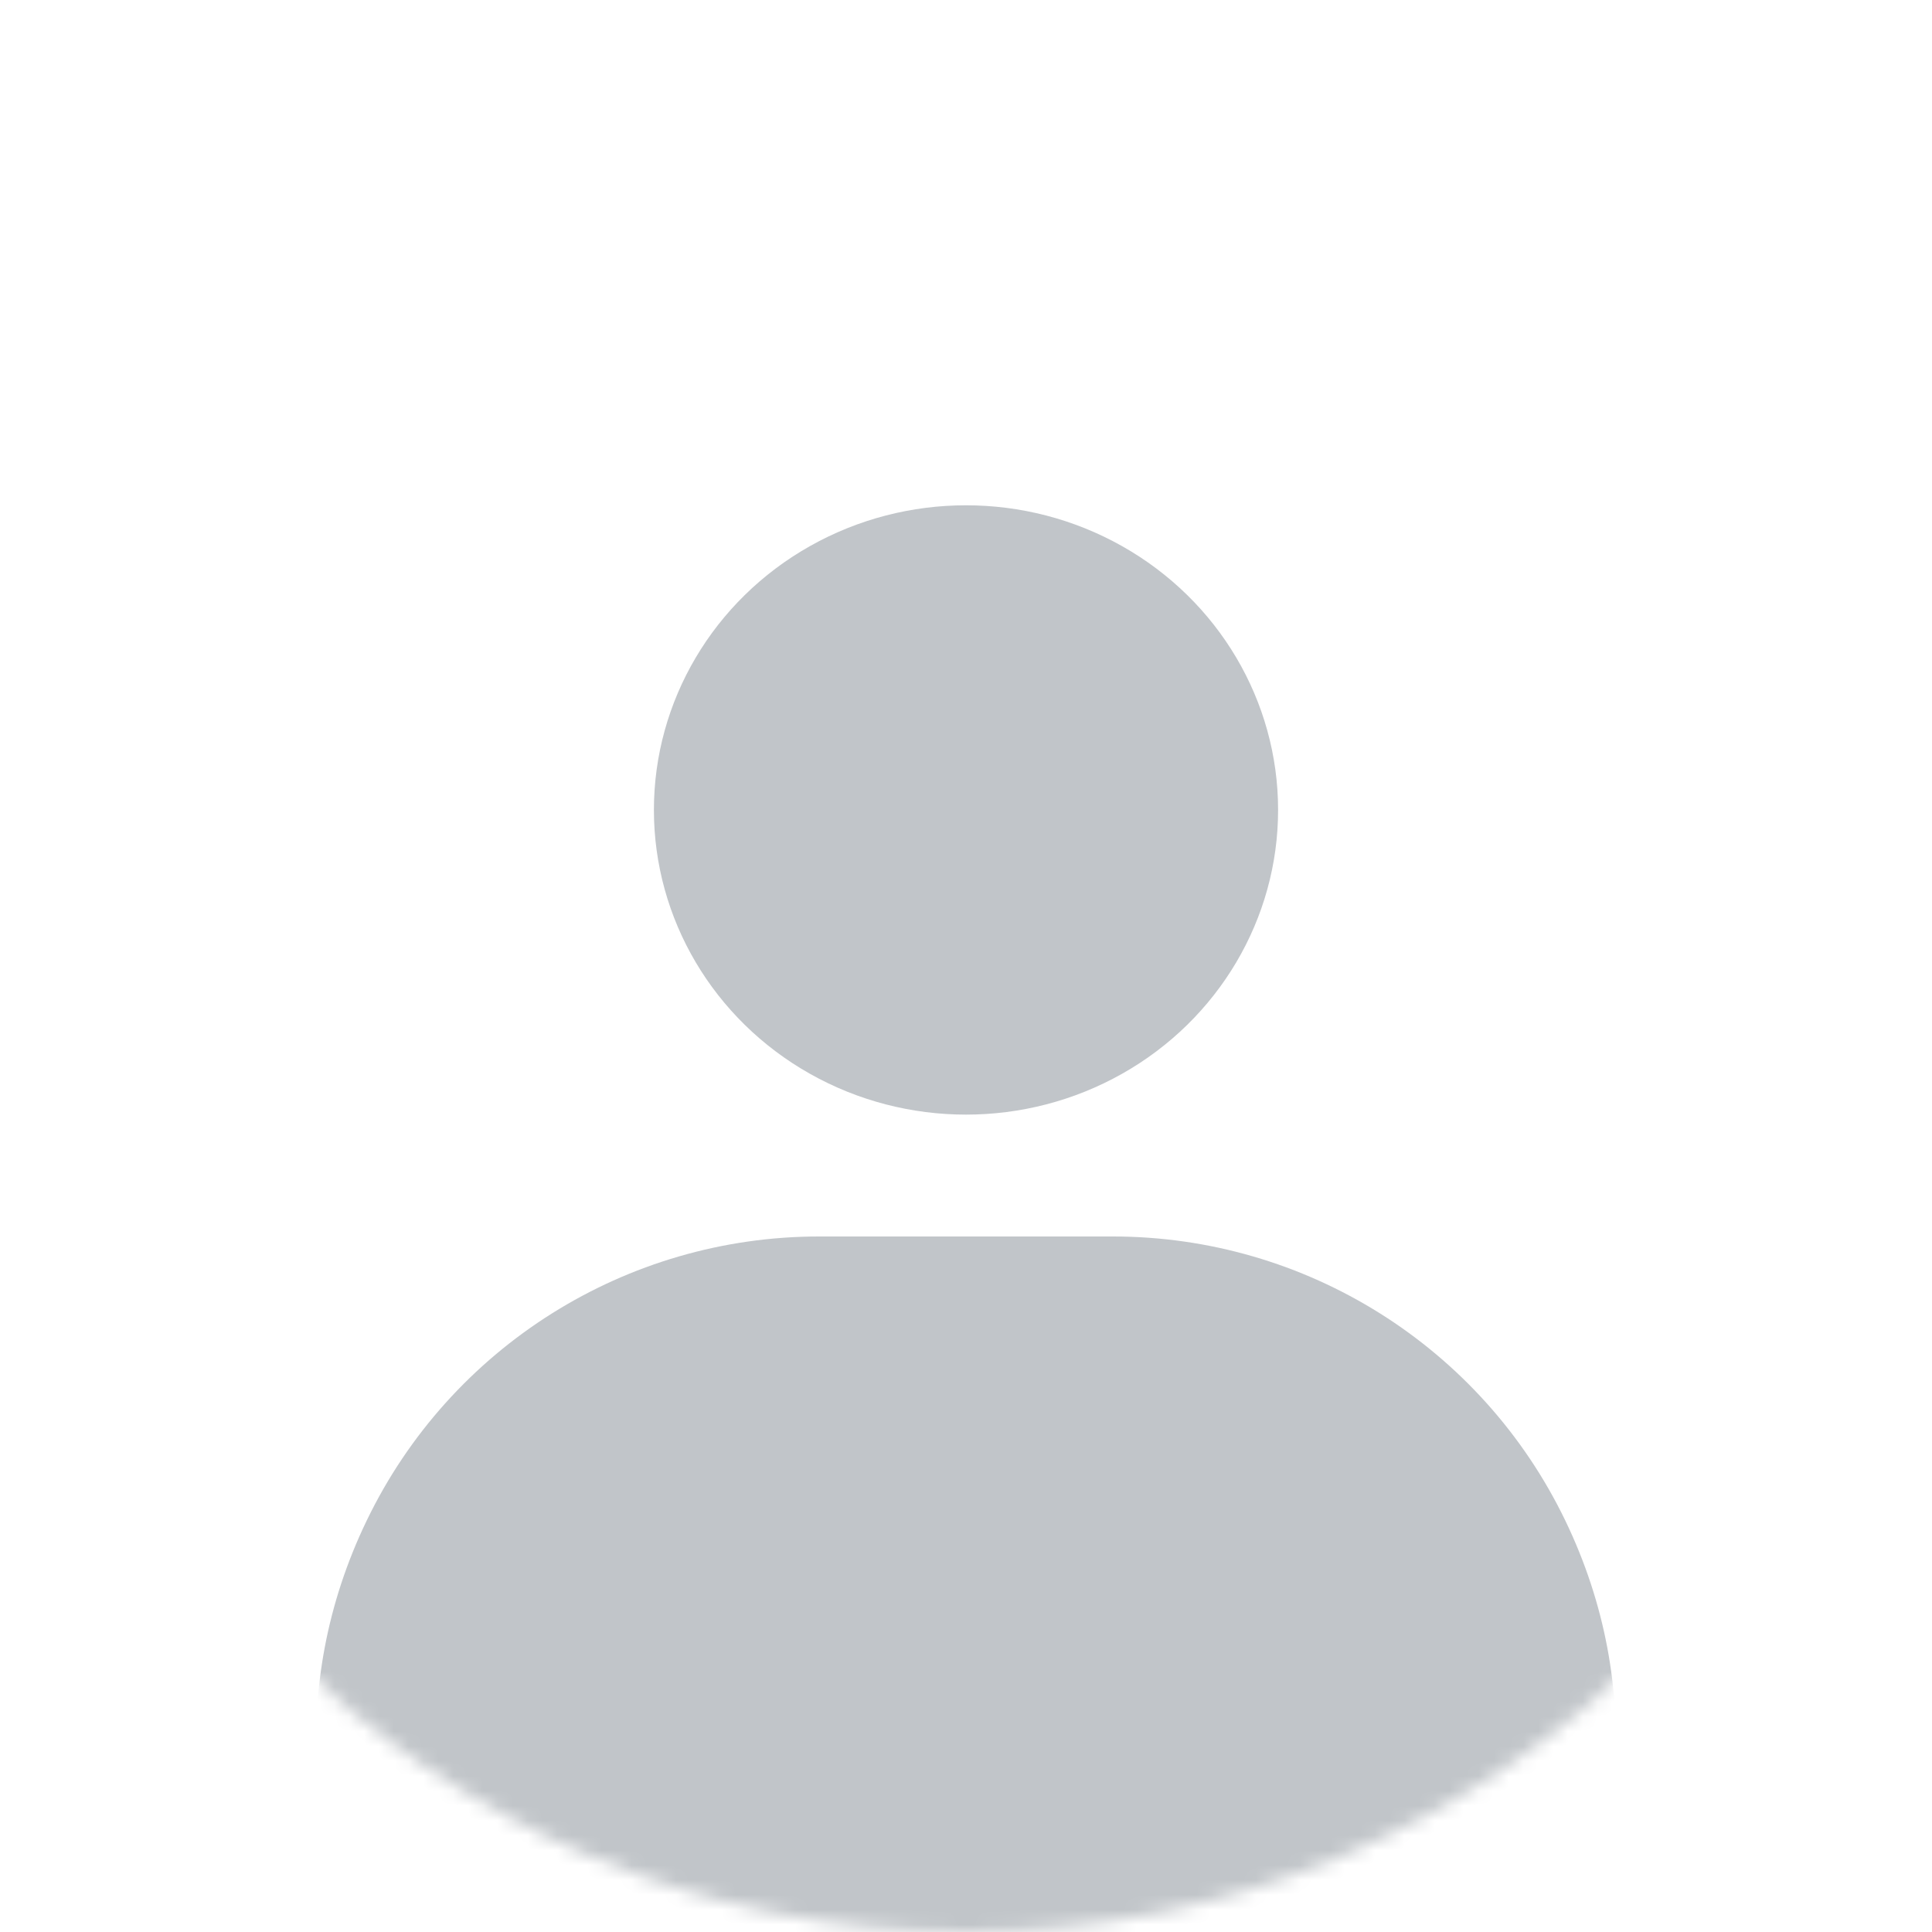 <svg width="130" height="130" viewBox="0 0 130 130" fill="none" xmlns="http://www.w3.org/2000/svg">
<mask id="mask0_156_2091" style="mask-type:alpha" maskUnits="userSpaceOnUse" x="0" y="0" width="130" height="130">
<circle cx="65" cy="65" r="65" fill="#F5F6F7"/>
</mask>
<g mask="url(#mask0_156_2091)">
<path d="M24.672 102.321C30.308 90.631 42.141 83.2 55.119 83.2H74.882C87.86 83.2 99.692 90.631 105.328 102.321V102.321C116.148 124.763 99.796 150.8 74.882 150.8H55.119C30.205 150.8 13.853 124.763 24.672 102.321V102.321Z" fill="#C1C5C9"/>
<ellipse cx="65" cy="54.5" rx="21" ry="20.5" fill="#C1C5C9"/>
</g>
</svg>
